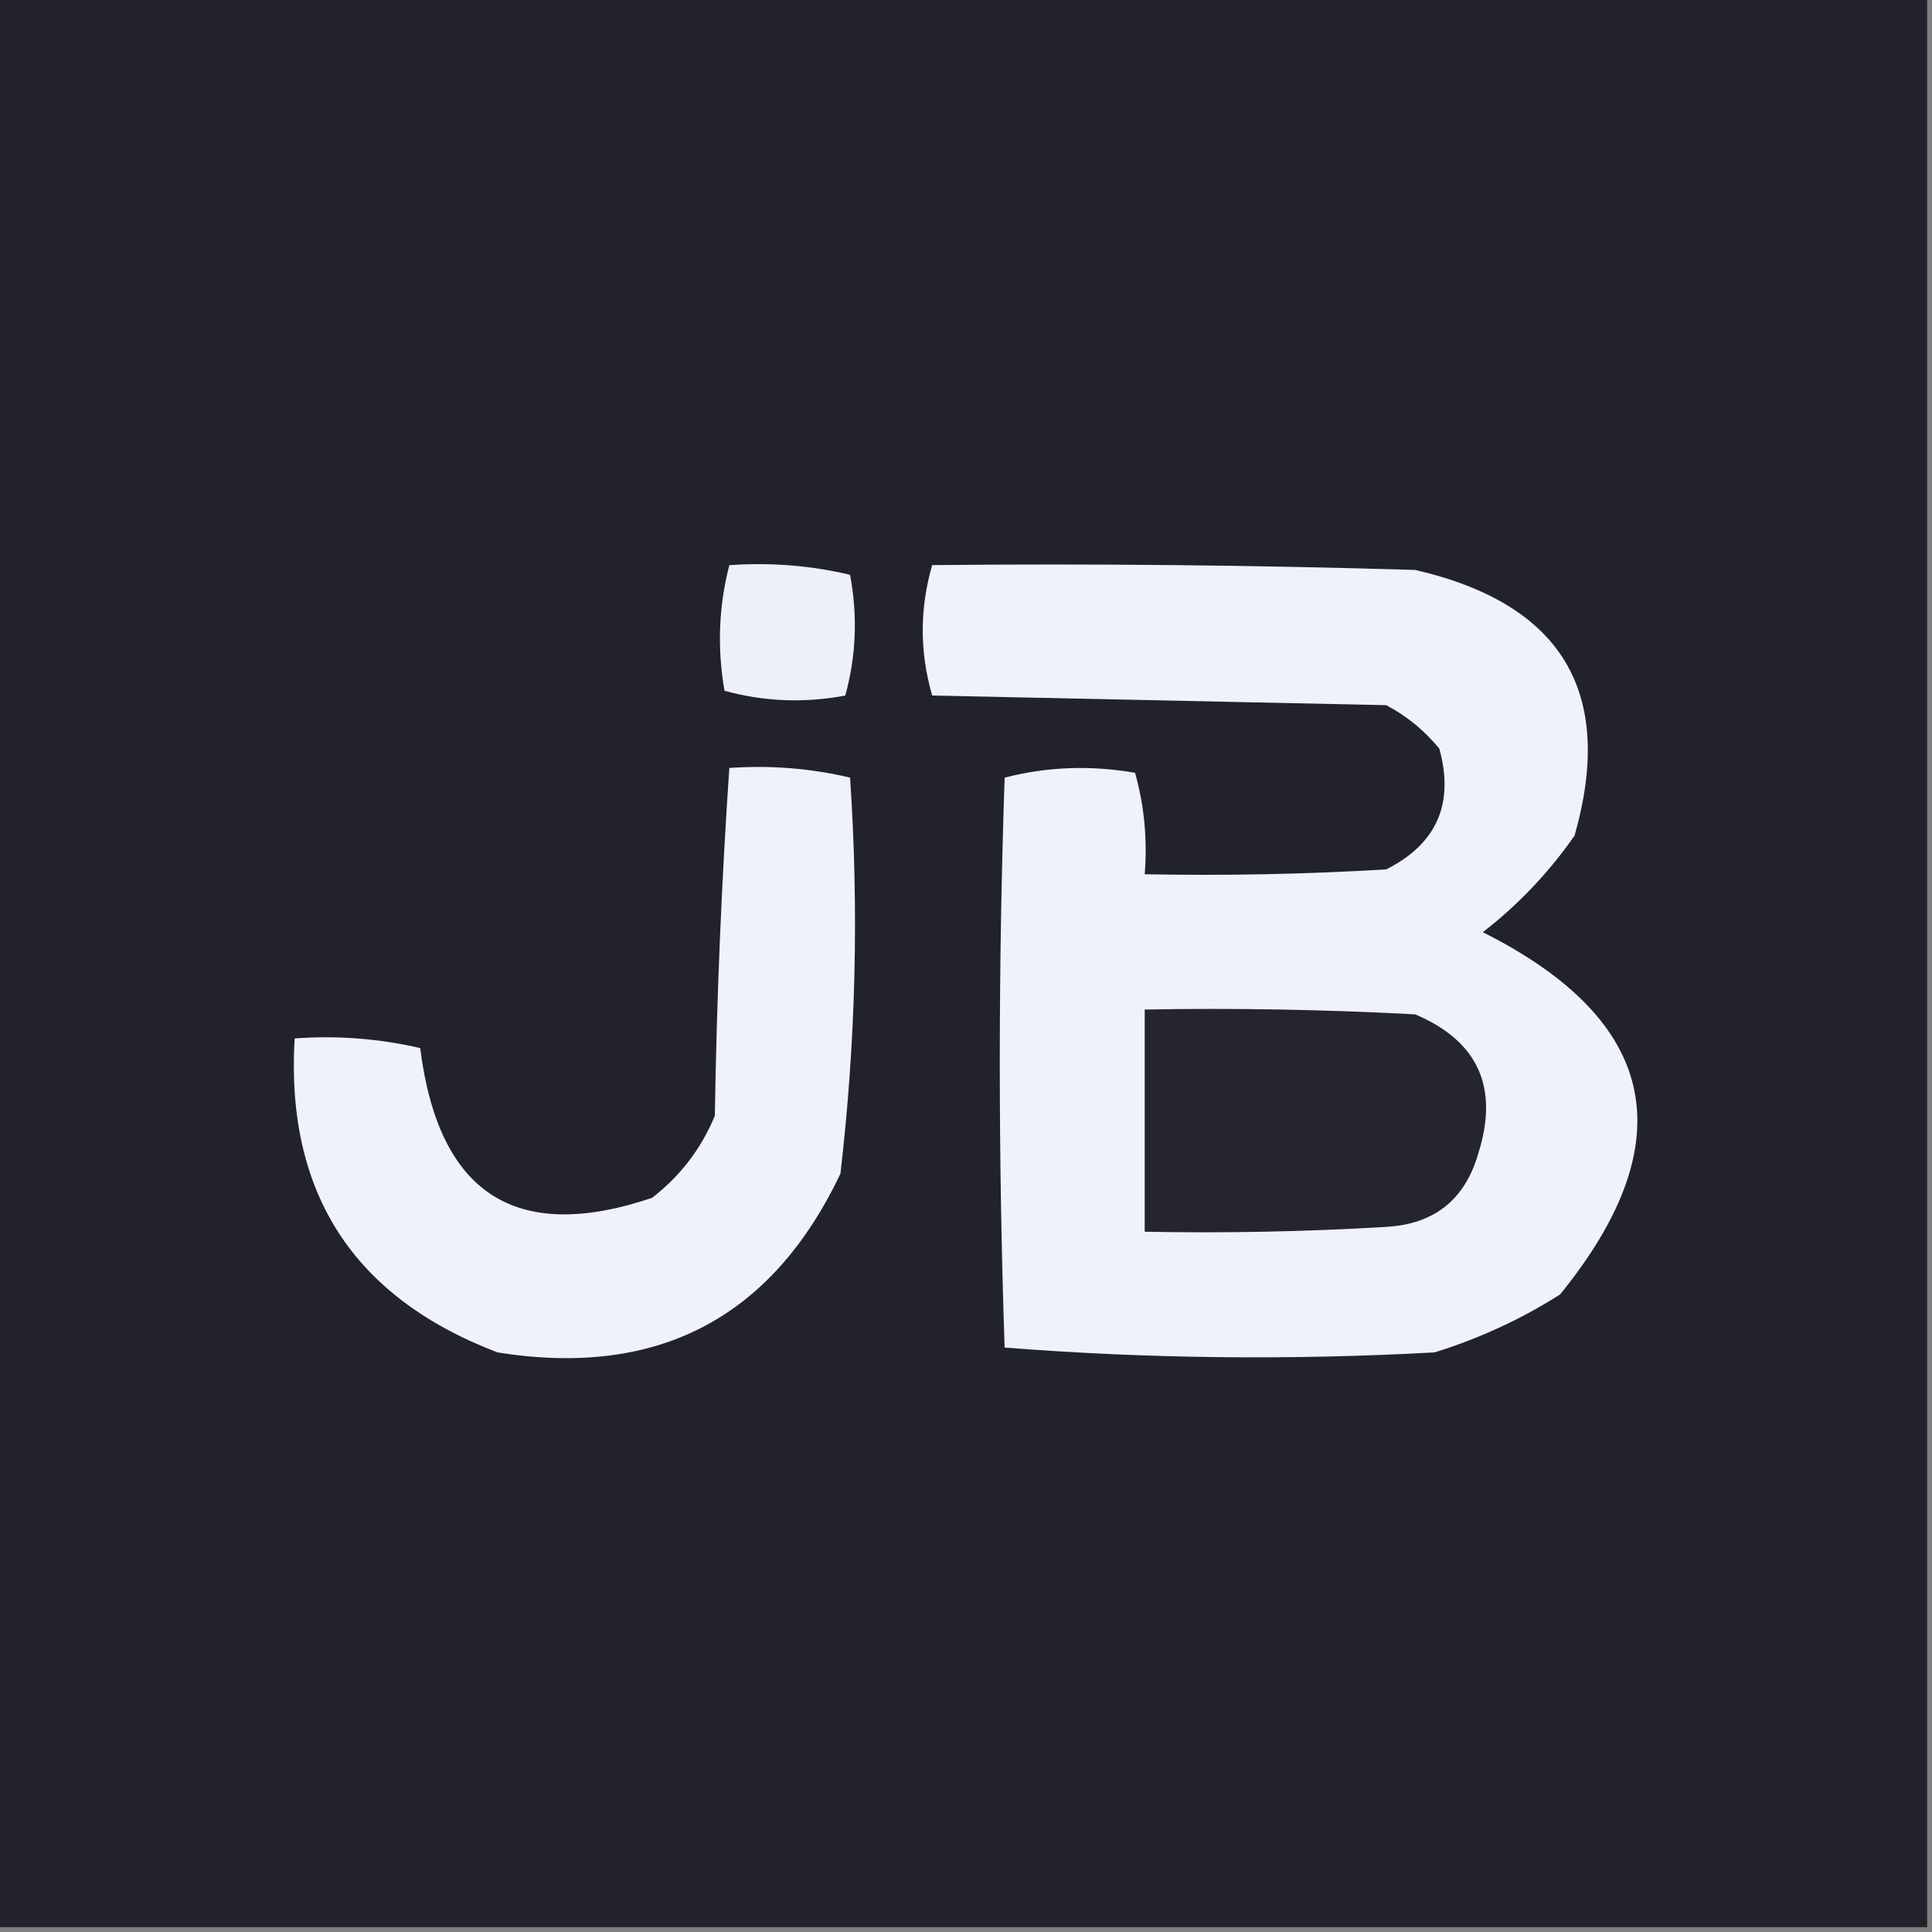 <svg width="32" height="32" viewBox="0 0 32 32" fill="none" xmlns="http://www.w3.org/2000/svg">
    <rect x="0" y="0" width="32" height="32" fill="#808080" stroke="none"/>
    <g clip-path="url(#clip0_4329_1238)">
        <path fill-rule="evenodd" clip-rule="evenodd"
            d="M-0.08 -0.08C10.587 -0.08 21.253 -0.08 31.92 -0.08C31.92 10.587 31.92 21.253 31.92 31.92C21.253 31.92 10.587 31.92 -0.08 31.92C-0.08 21.253 -0.08 10.587 -0.08 -0.08Z"
            fill="#22222E" />
        <path fill-rule="evenodd" clip-rule="evenodd"
            d="M12.08 9.361C12.763 9.313 13.43 9.366 14.08 9.521C14.207 10.201 14.181 10.868 14 11.521C13.319 11.648 12.653 11.621 12 11.441C11.877 10.733 11.904 10.04 12.08 9.361Z"
            fill="#EEF0F7" />
        <path fill-rule="evenodd" clip-rule="evenodd"
            d="M12.08 12.72C12.763 12.672 13.429 12.726 14.08 12.88C14.228 15.075 14.175 17.262 13.92 19.44C12.781 21.836 10.887 22.823 8.24 22.4C5.85 21.488 4.73 19.755 4.88 17.2C5.581 17.148 6.275 17.201 6.96 17.36C7.263 19.775 8.543 20.602 10.8 19.84C11.269 19.478 11.616 19.024 11.84 18.48C11.87 16.548 11.95 14.628 12.08 12.72Z"
            fill="#F0F2F9" />
        <path fill-rule="evenodd" clip-rule="evenodd"
            d="M15.44 9.36C18.107 9.333 20.774 9.36 23.44 9.44C25.874 10.002 26.754 11.469 26.08 13.84C25.652 14.454 25.145 14.987 24.56 15.44C27.473 16.904 27.9 18.904 25.84 21.44C25.193 21.851 24.499 22.171 23.76 22.4C21.375 22.531 19.001 22.505 16.64 22.32C16.533 19.173 16.533 16.026 16.64 12.88C17.346 12.698 18.066 12.672 18.8 12.8C18.953 13.343 19.006 13.903 18.96 14.48C20.294 14.506 21.628 14.48 22.96 14.4C23.797 13.978 24.09 13.312 23.84 12.4C23.593 12.099 23.3 11.859 22.96 11.68C20.453 11.626 17.947 11.573 15.44 11.52C15.231 10.8 15.231 10.08 15.44 9.36Z"
            fill="#EFF2F8" />
        <path fill-rule="evenodd" clip-rule="evenodd"
            d="M18.96 16.721C20.454 16.694 21.948 16.721 23.44 16.801C24.488 17.245 24.834 18.019 24.48 19.121C24.258 19.876 23.751 20.276 22.96 20.321C21.628 20.401 20.294 20.427 18.96 20.401C18.96 19.174 18.96 17.948 18.96 16.721Z"
            fill="#252530" />
    </g>
    <defs>
        <clipPath id="clip0_4329_1238">
            <rect width="32" height="32" fill="white" />
        </clipPath>
    </defs>
</svg>